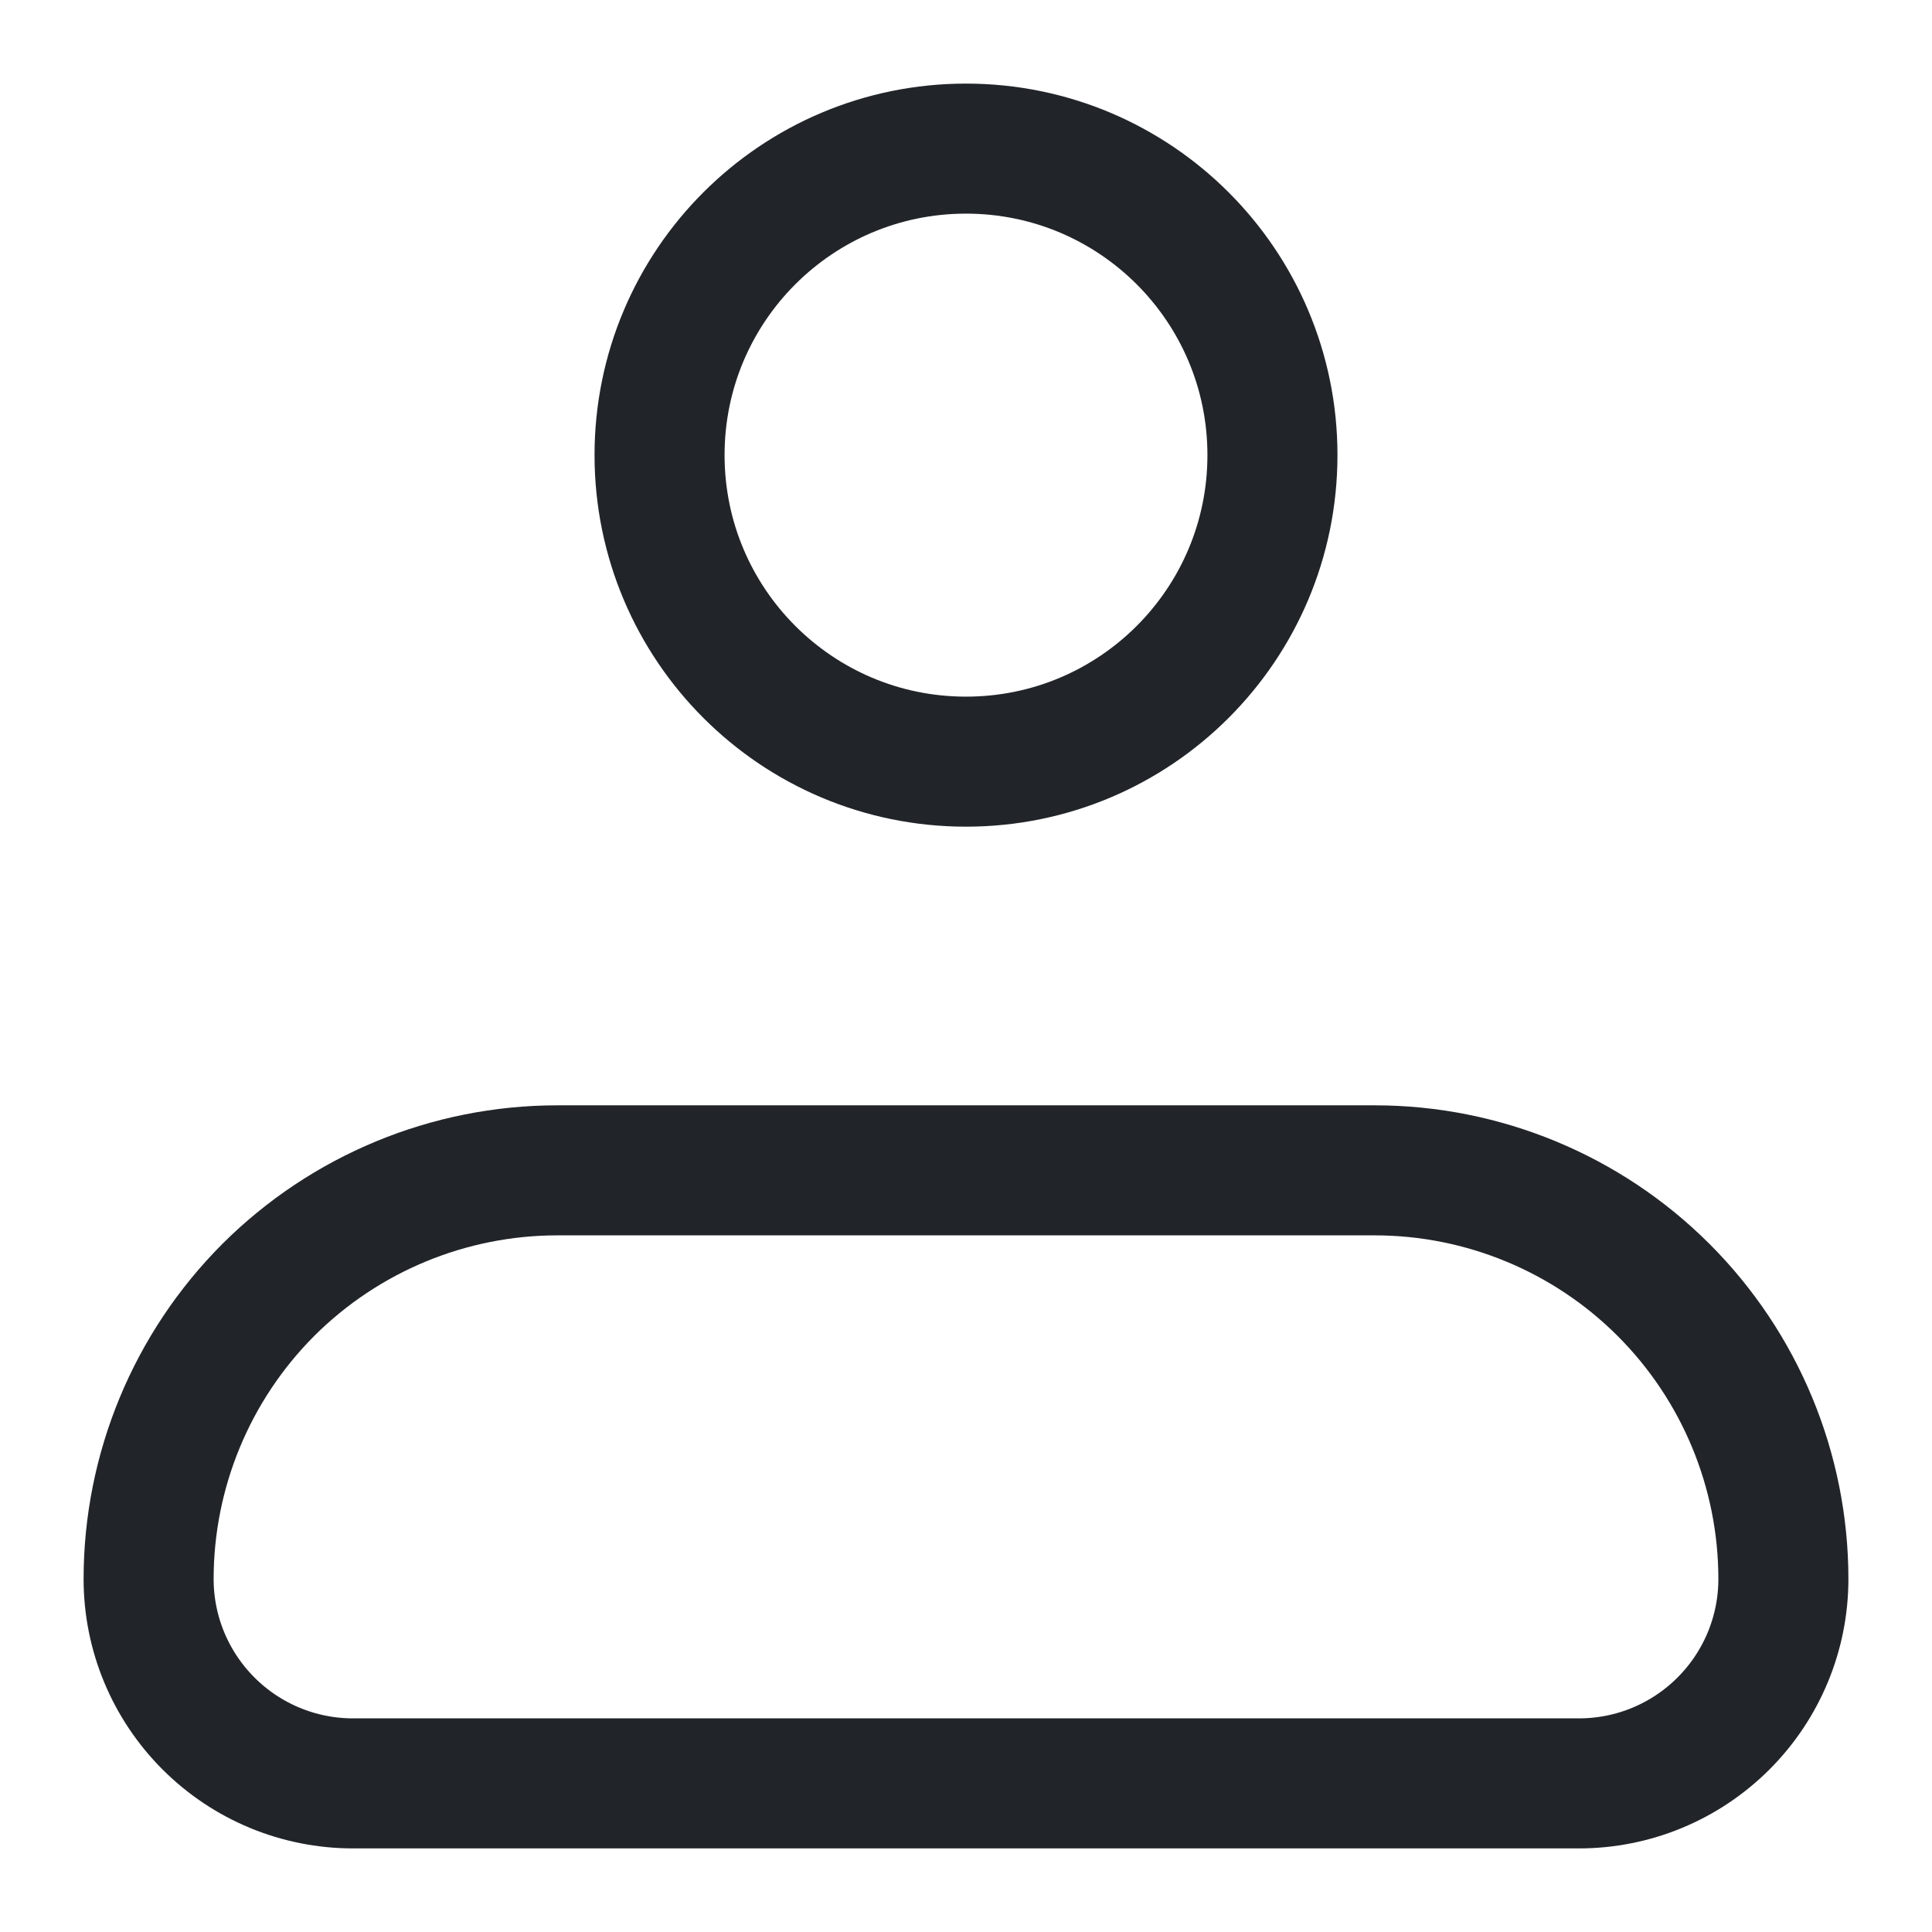 <svg width="13" height="13" viewBox="0 0 13 13" fill="none" xmlns="http://www.w3.org/2000/svg">
<path d="M1 10.625C1 9.896 1.29 9.196 1.805 8.68C2.321 8.165 3.021 7.875 3.75 7.875H9.25C9.979 7.875 10.679 8.165 11.194 8.68C11.71 9.196 12 9.896 12 10.625C12 10.99 11.855 11.339 11.597 11.597C11.339 11.855 10.99 12 10.625 12H2.375C2.01 12 1.661 11.855 1.403 11.597C1.145 11.339 1 10.99 1 10.625Z" stroke="#212529" stroke-width="0.875" stroke-linejoin="round"/>
<path d="M6.5 5.125C7.639 5.125 8.562 4.202 8.562 3.062C8.562 1.923 7.639 1 6.5 1C5.361 1 4.438 1.923 4.438 3.062C4.438 4.202 5.361 5.125 6.5 5.125Z" stroke="#212529" stroke-width="0.875"/>
</svg>
